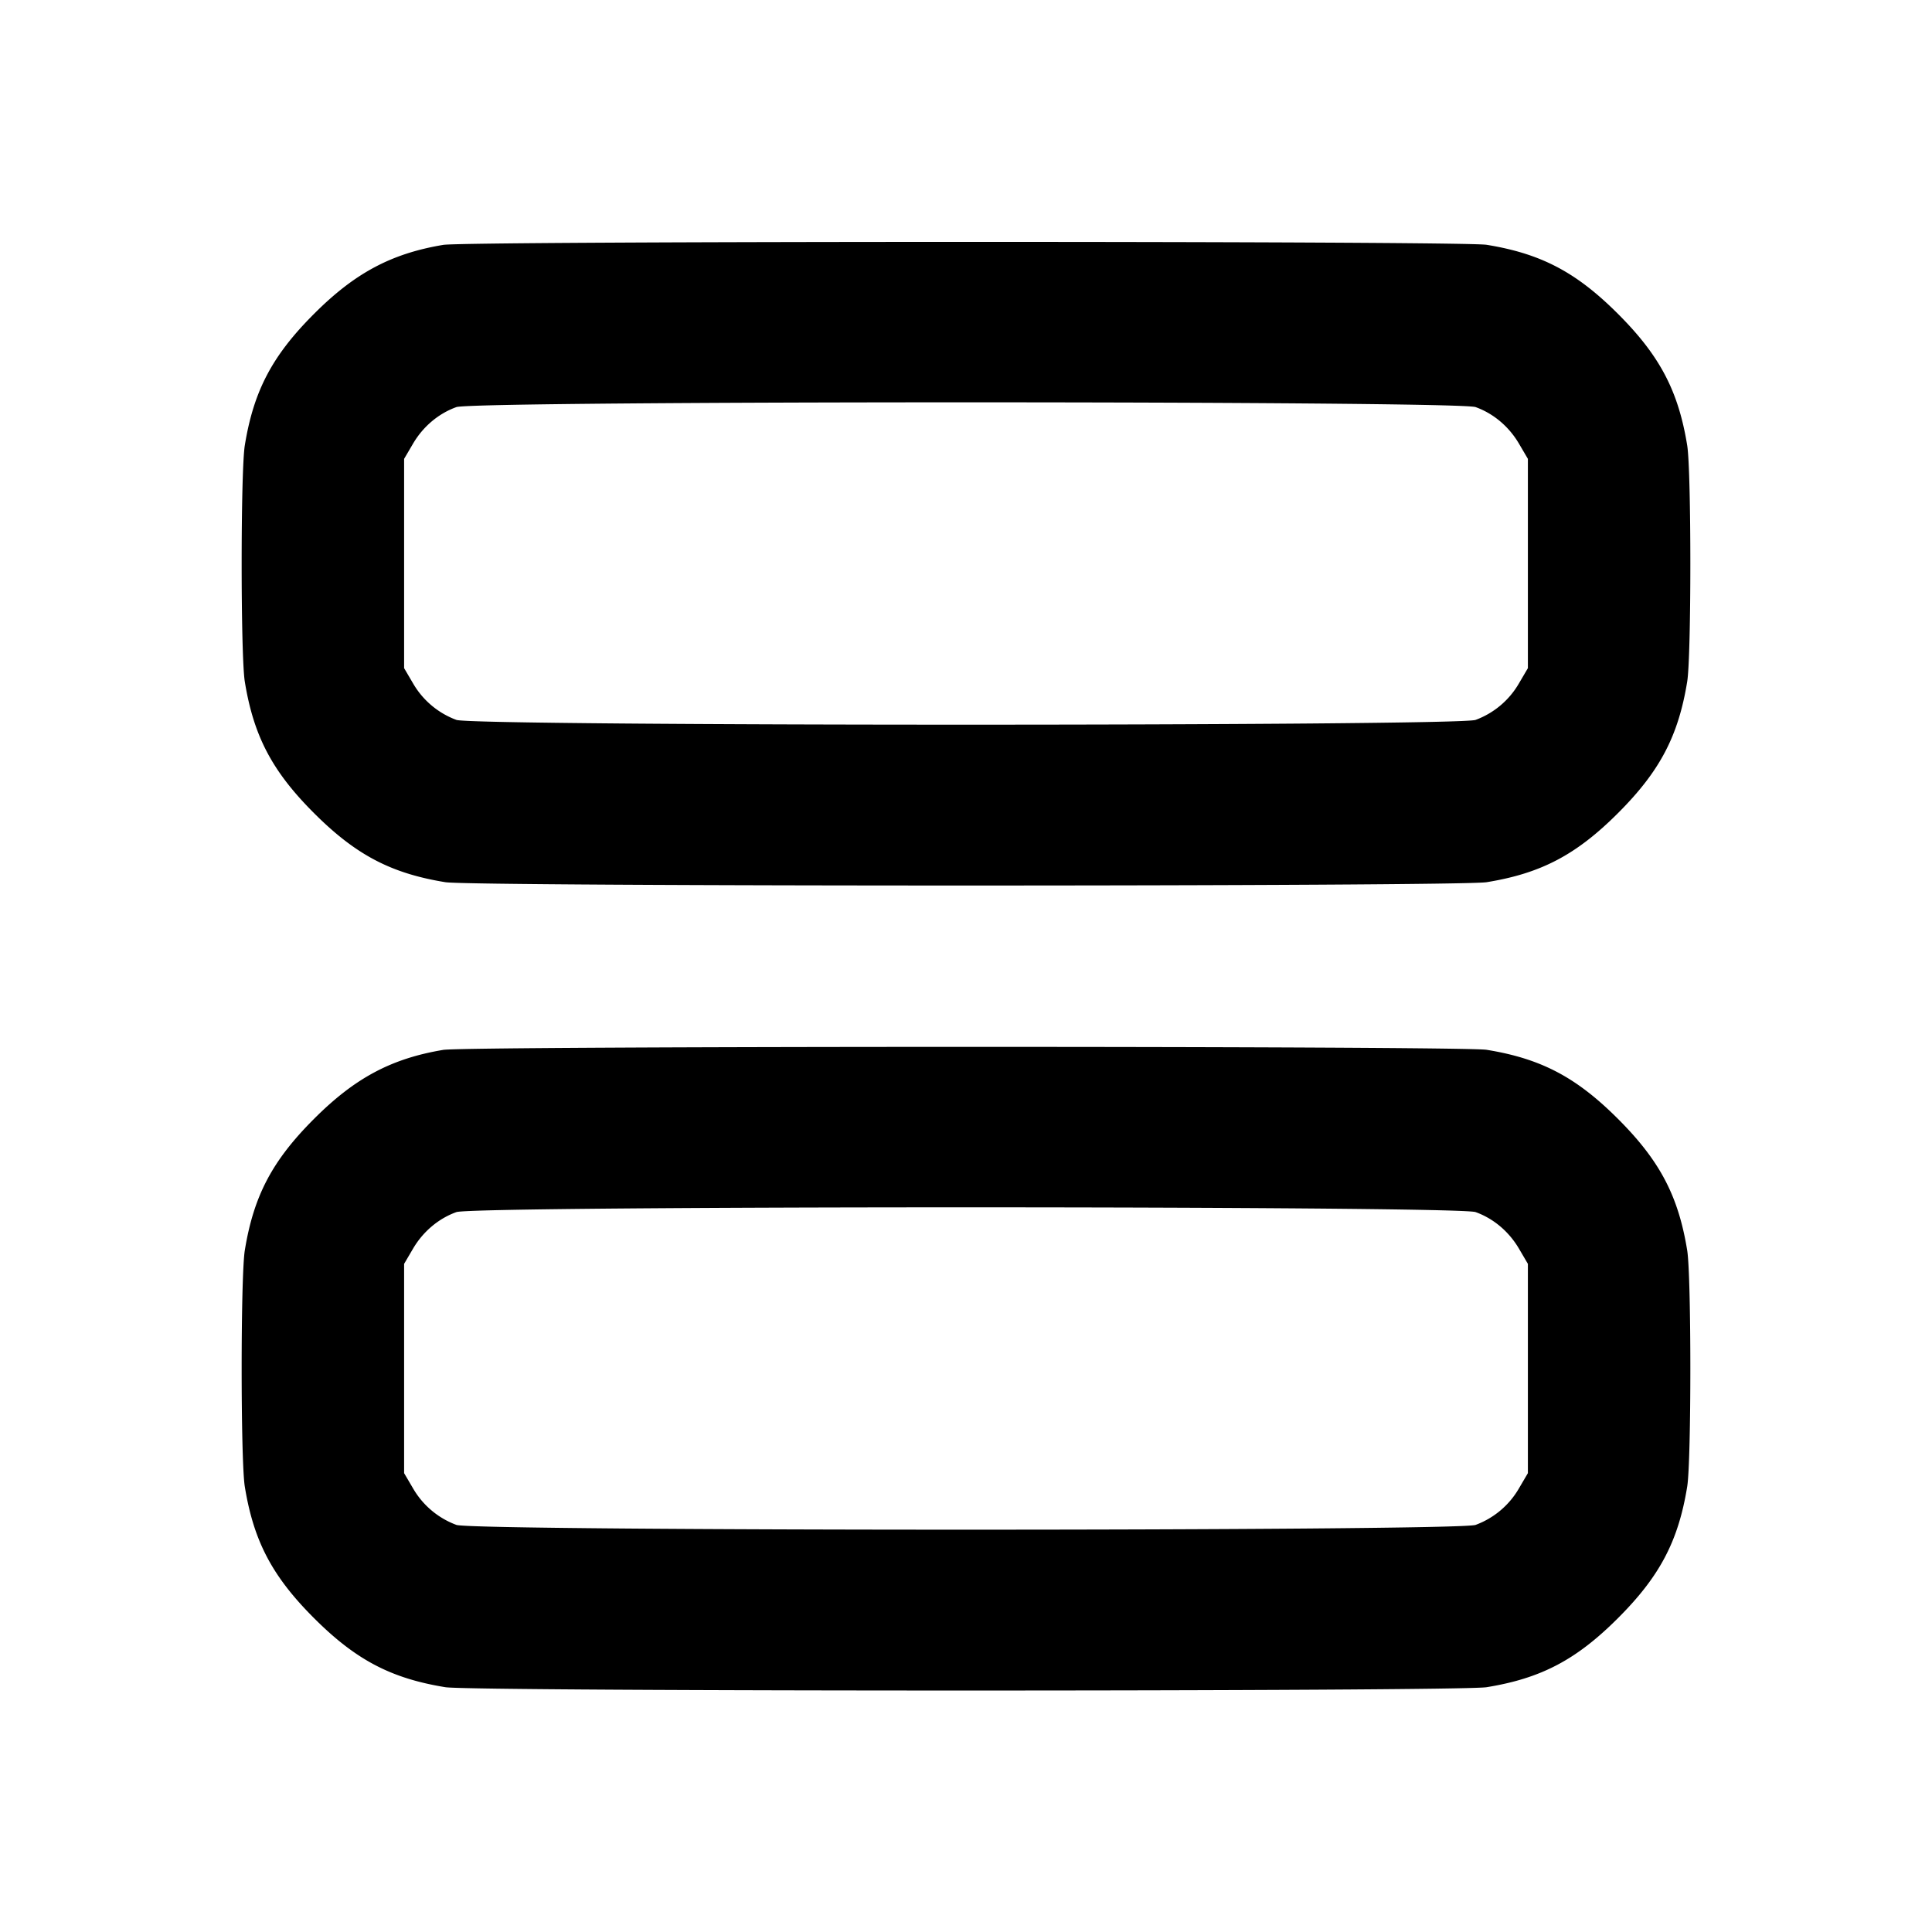 <svg width="24" height="24" fill="none" xmlns="http://www.w3.org/2000/svg"><path d="M5.506 3.042c-.646.108-1.099.35-1.606.858-.519.519-.749.956-.859 1.633-.052.321-.052 2.613 0 2.934.11.677.34 1.114.859 1.633.519.519.956.749 1.633.859.338.055 12.596.055 12.934 0 .677-.11 1.114-.34 1.633-.859.519-.519.749-.956.859-1.633.052-.321.052-2.613 0-2.934-.11-.677-.34-1.114-.859-1.633-.519-.519-.956-.749-1.633-.859-.3-.049-12.67-.048-12.961.001M18.33 5.057c.221.079.414.241.539.454l.111.189v2.6l-.111.189a1.038 1.038 0 0 1-.539.454c-.222.079-12.438.079-12.66 0a1.038 1.038 0 0 1-.539-.454L5.02 8.3V5.7l.111-.189c.125-.213.318-.375.539-.454.222-.079 12.438-.079 12.66 0M5.506 13.042c-.646.108-1.099.35-1.606.858-.519.519-.749.956-.859 1.633-.052.321-.052 2.613 0 2.934.11.677.34 1.114.859 1.633.519.519.956.749 1.633.859.338.055 12.596.055 12.934 0 .677-.11 1.114-.34 1.633-.859.519-.519.749-.956.859-1.633.052-.321.052-2.613 0-2.934-.11-.677-.34-1.114-.859-1.633-.519-.519-.956-.749-1.633-.859-.3-.049-12.67-.048-12.961.001m12.824 2.015c.221.079.414.241.539.454l.111.189v2.6l-.111.189a1.038 1.038 0 0 1-.539.454c-.222.079-12.438.079-12.66 0a1.038 1.038 0 0 1-.539-.454L5.02 18.3v-2.6l.111-.189c.125-.213.318-.375.539-.454.222-.079 12.438-.079 12.66 0" fill-rule="evenodd" fill="#000"/></svg>